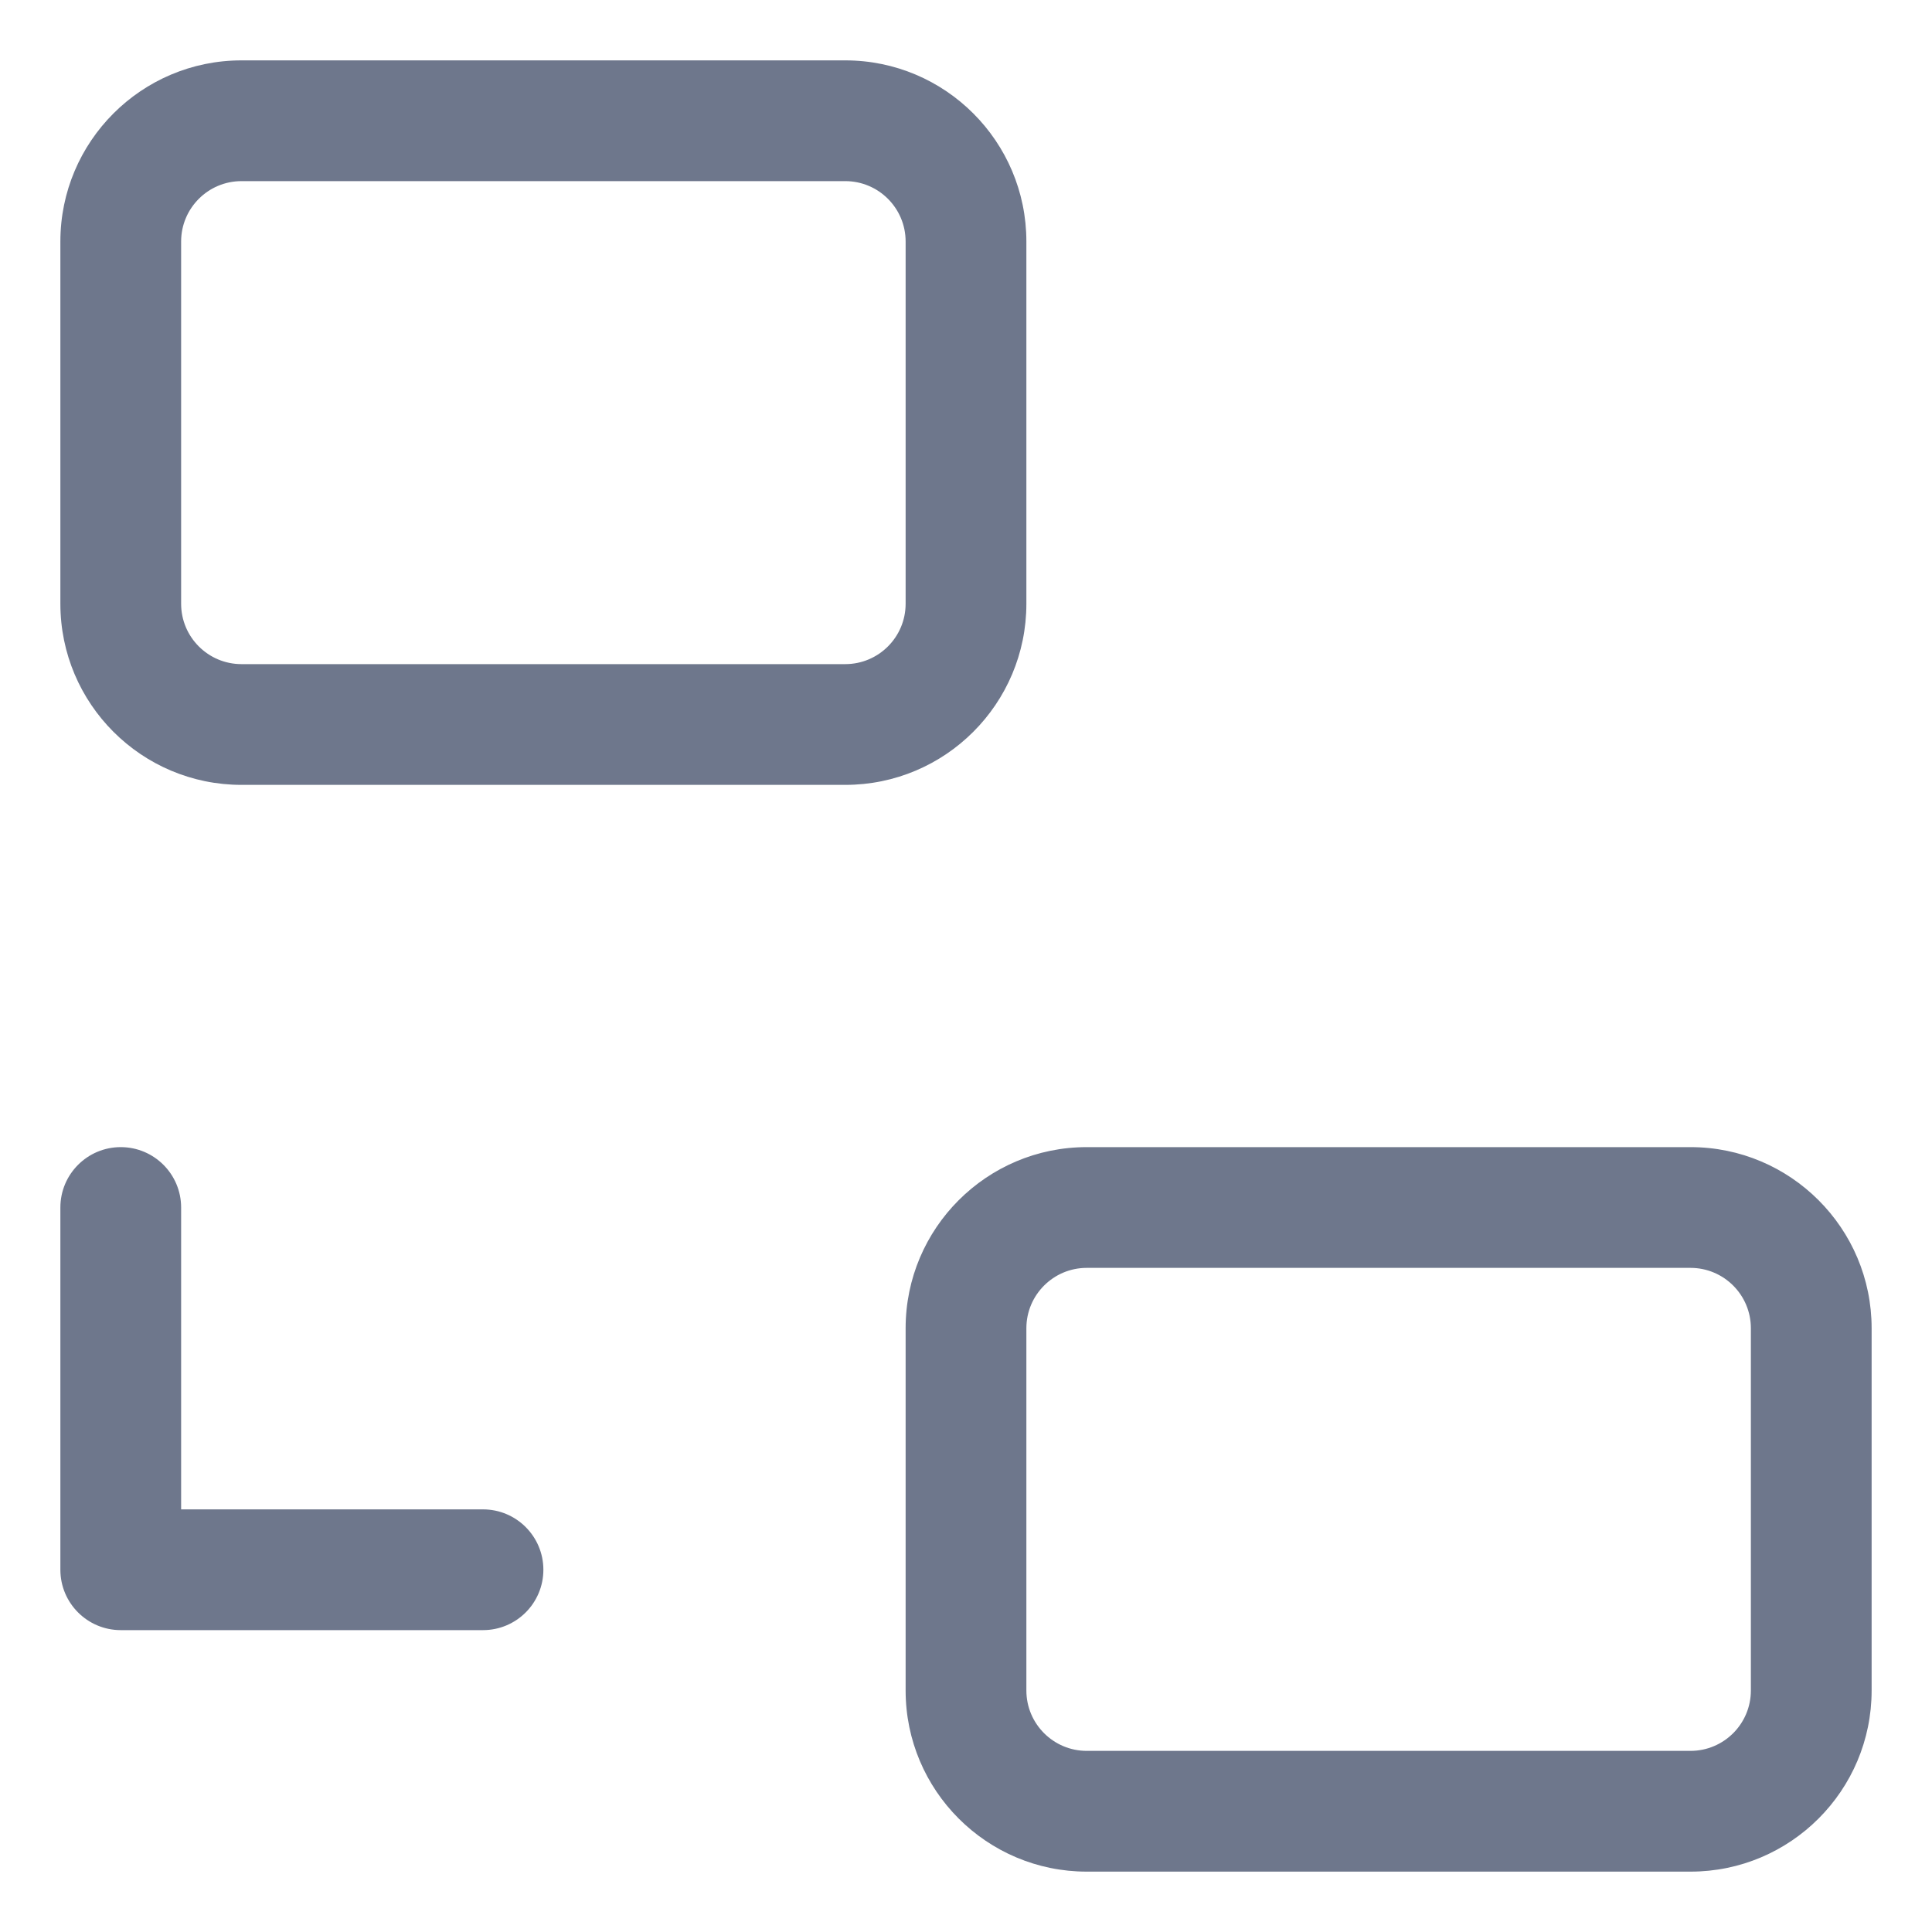 <svg width="16" height="16" viewBox="0 0 16 16" fill="none" xmlns="http://www.w3.org/2000/svg">
<g clip-path="url(#clip0_414_11670)">
<path fill-rule="evenodd" clip-rule="evenodd" d="M0.5 2C0.5 1.172 1.172 0.5 2 0.5H7C7.828 0.5 8.5 1.172 8.5 2V5C8.5 5.828 7.828 6.5 7 6.5H2C1.172 6.5 0.5 5.828 0.5 5V2ZM2 1.5C1.724 1.5 1.5 1.724 1.5 2V5C1.5 5.276 1.724 5.5 2 5.5H7C7.276 5.5 7.5 5.276 7.5 5V2C7.5 1.724 7.276 1.5 7 1.5H2ZM7.5 11C7.5 10.172 8.172 9.5 9 9.5H14C14.828 9.5 15.5 10.172 15.5 11V14C15.5 14.828 14.828 15.5 14 15.5H9C8.172 15.5 7.5 14.828 7.5 14V11ZM9 10.5C8.724 10.5 8.5 10.724 8.5 11V14C8.5 14.276 8.724 14.5 9 14.5H14C14.276 14.5 14.5 14.276 14.5 14V11C14.5 10.724 14.276 10.5 14 10.5H9ZM1.5 10C1.5 9.724 1.276 9.5 1 9.5C0.724 9.5 0.5 9.724 0.5 10V13C0.5 13.276 0.724 13.5 1 13.5H4C4.276 13.5 4.5 13.276 4.5 13C4.5 12.724 4.276 12.5 4 12.5H1.5V10Z" fill="#6E778C"/>
</g>
<defs>
<clipPath id="clip0_414_11670">
<rect width="16" height="16" fill="white"/>
</clipPath>
</defs>
</svg>
